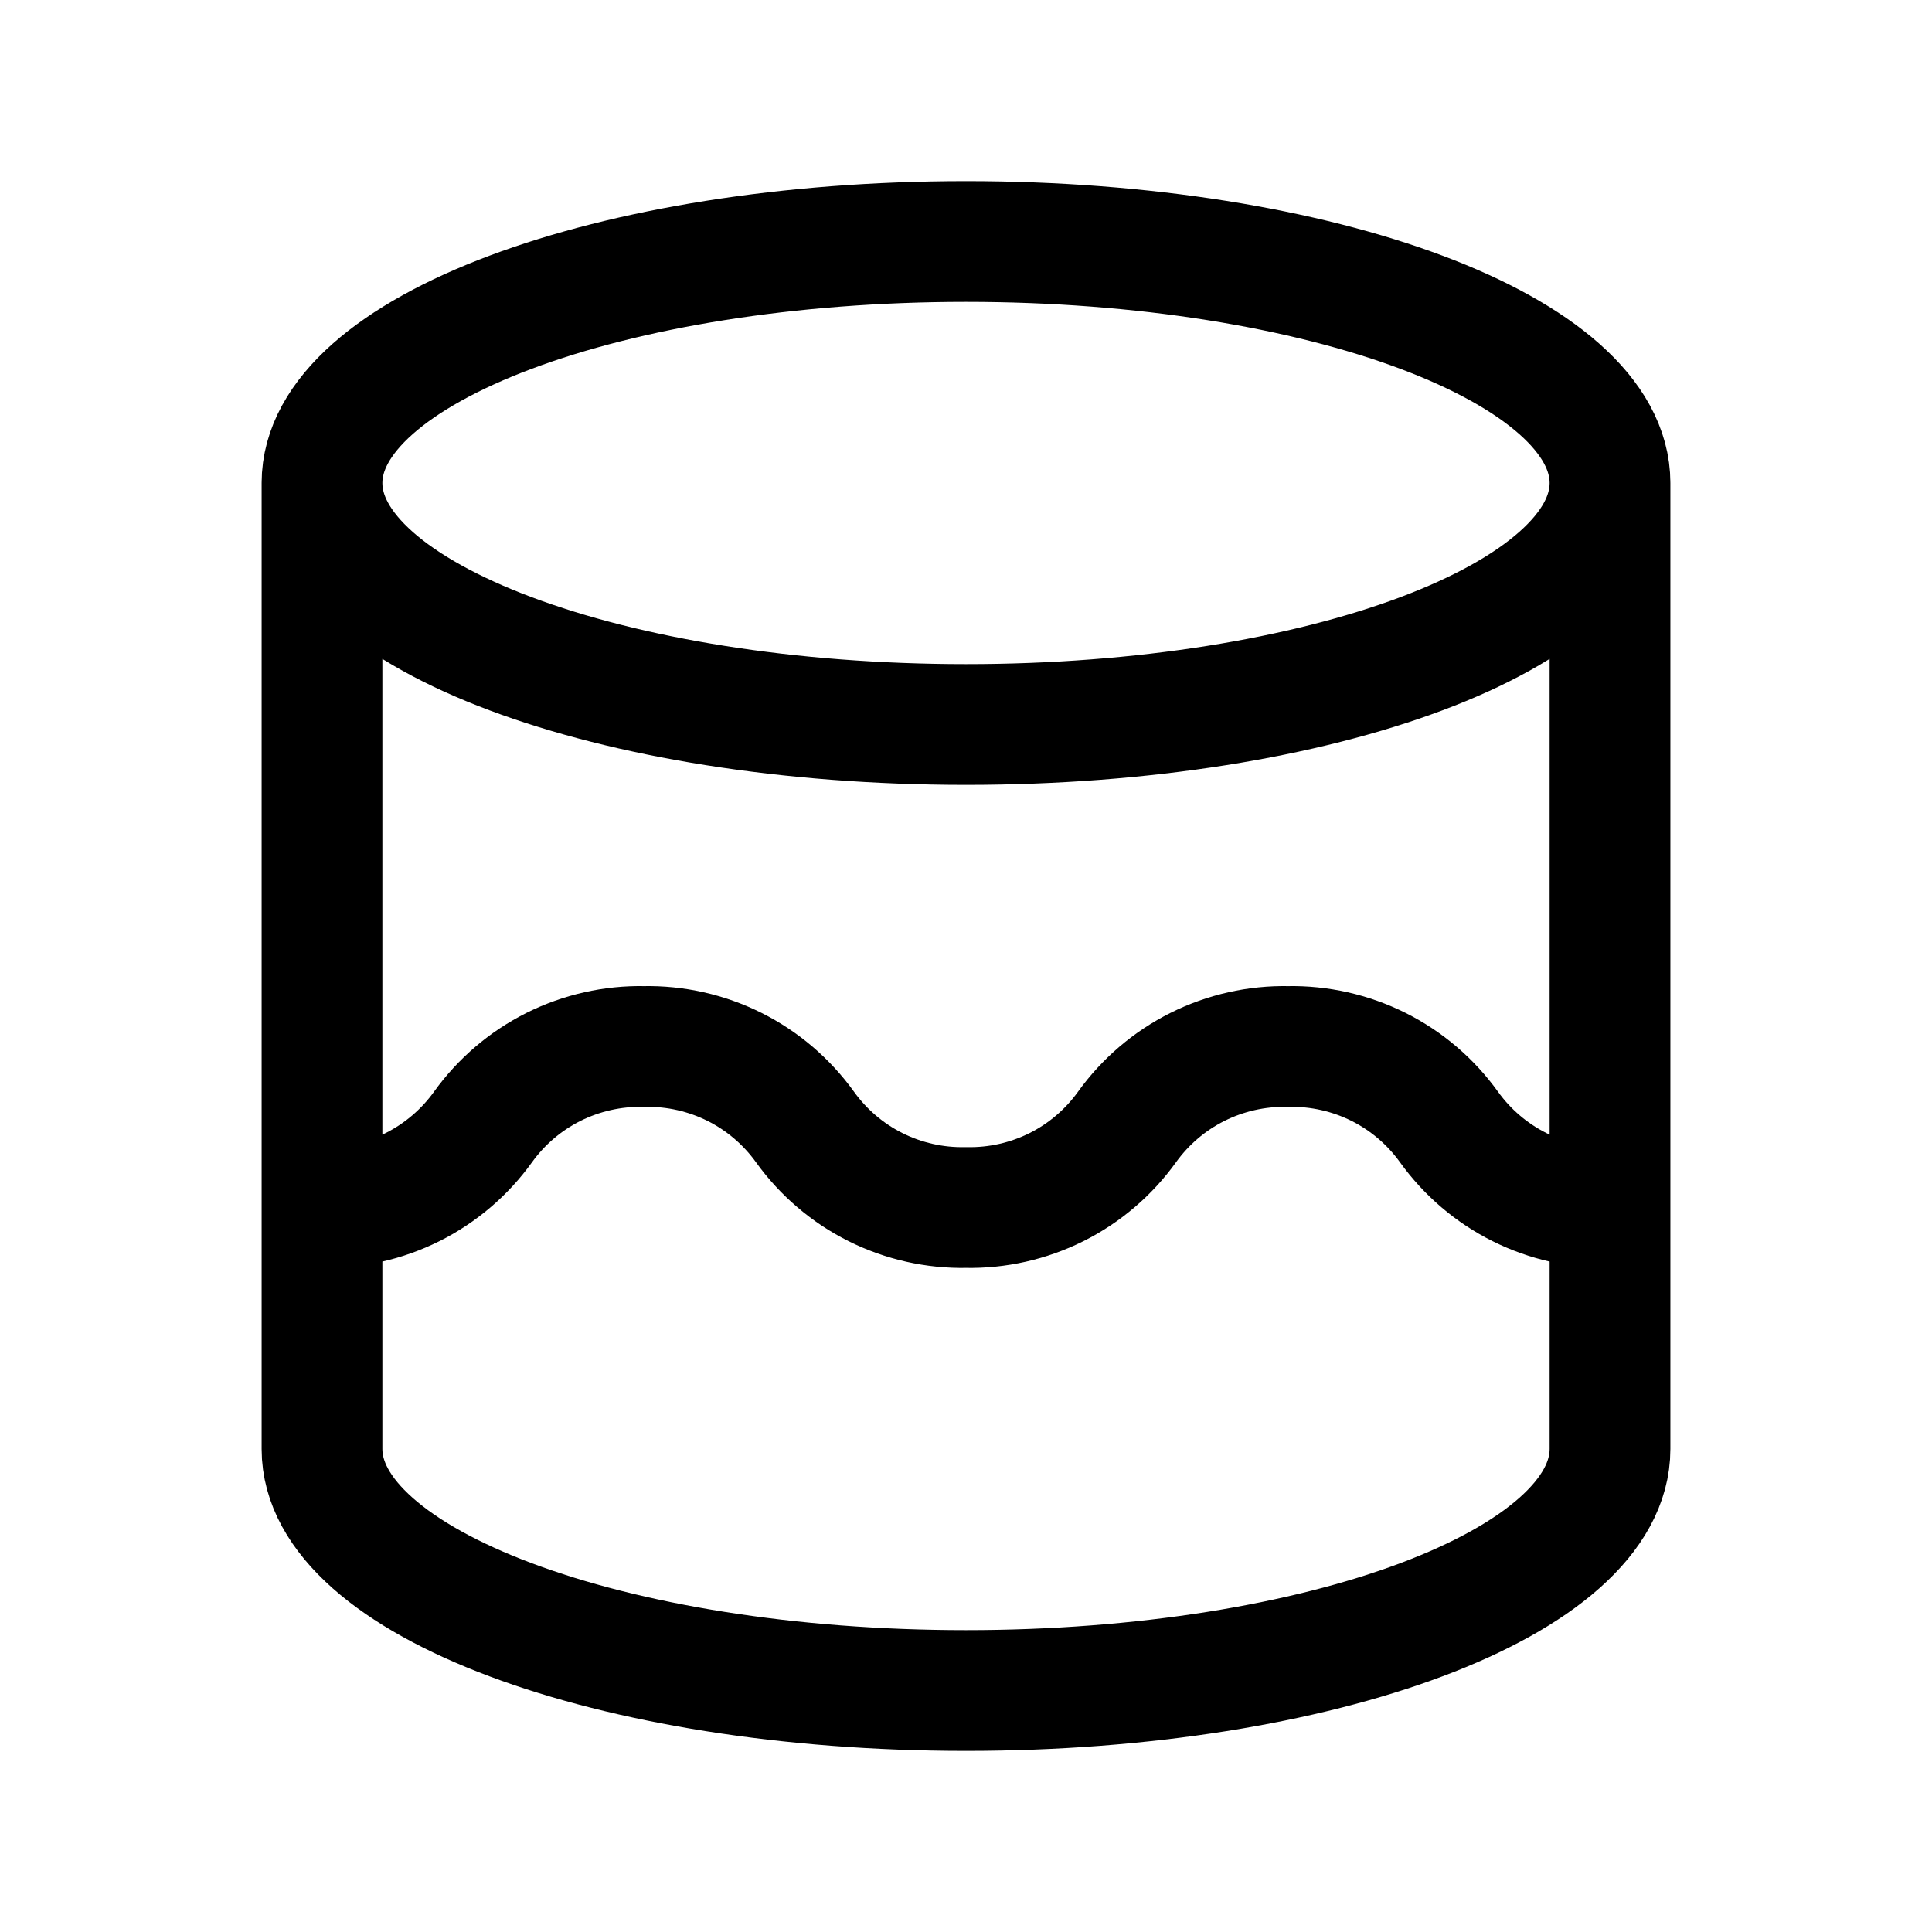 <svg width="24" height="24" viewBox="0 0 24 24" fill="none" xmlns="http://www.w3.org/2000/svg">
<path d="M4 6C4 7.657 7.582 9 12 9C16.418 9 20 7.657 20 6M4 6C4 4.343 7.582 3 12 3C16.418 3 20 4.343 20 6M4 6V18C4 19.657 7.582 21 12 21C16.418 21 20 19.657 20 18V6M4 15C4.389 15.008 4.775 14.921 5.124 14.747C5.472 14.573 5.773 14.316 6 14C6.227 13.684 6.528 13.427 6.876 13.253C7.225 13.079 7.611 12.992 8 13C8.389 12.992 8.775 13.079 9.124 13.253C9.472 13.427 9.773 13.684 10 14C10.227 14.316 10.528 14.573 10.876 14.747C11.225 14.921 11.611 15.008 12 15C12.389 15.008 12.775 14.921 13.124 14.747C13.472 14.573 13.773 14.316 14 14C14.227 13.684 14.528 13.427 14.876 13.253C15.225 13.079 15.611 12.992 16 13C16.39 12.992 16.775 13.079 17.124 13.253C17.472 13.427 17.773 13.684 18 14C18.227 14.316 18.528 14.573 18.876 14.747C19.225 14.921 19.61 15.008 20 15" stroke="currentColor" stroke-width="1.5" stroke-linecap="round" stroke-linejoin="round"/>
</svg>
